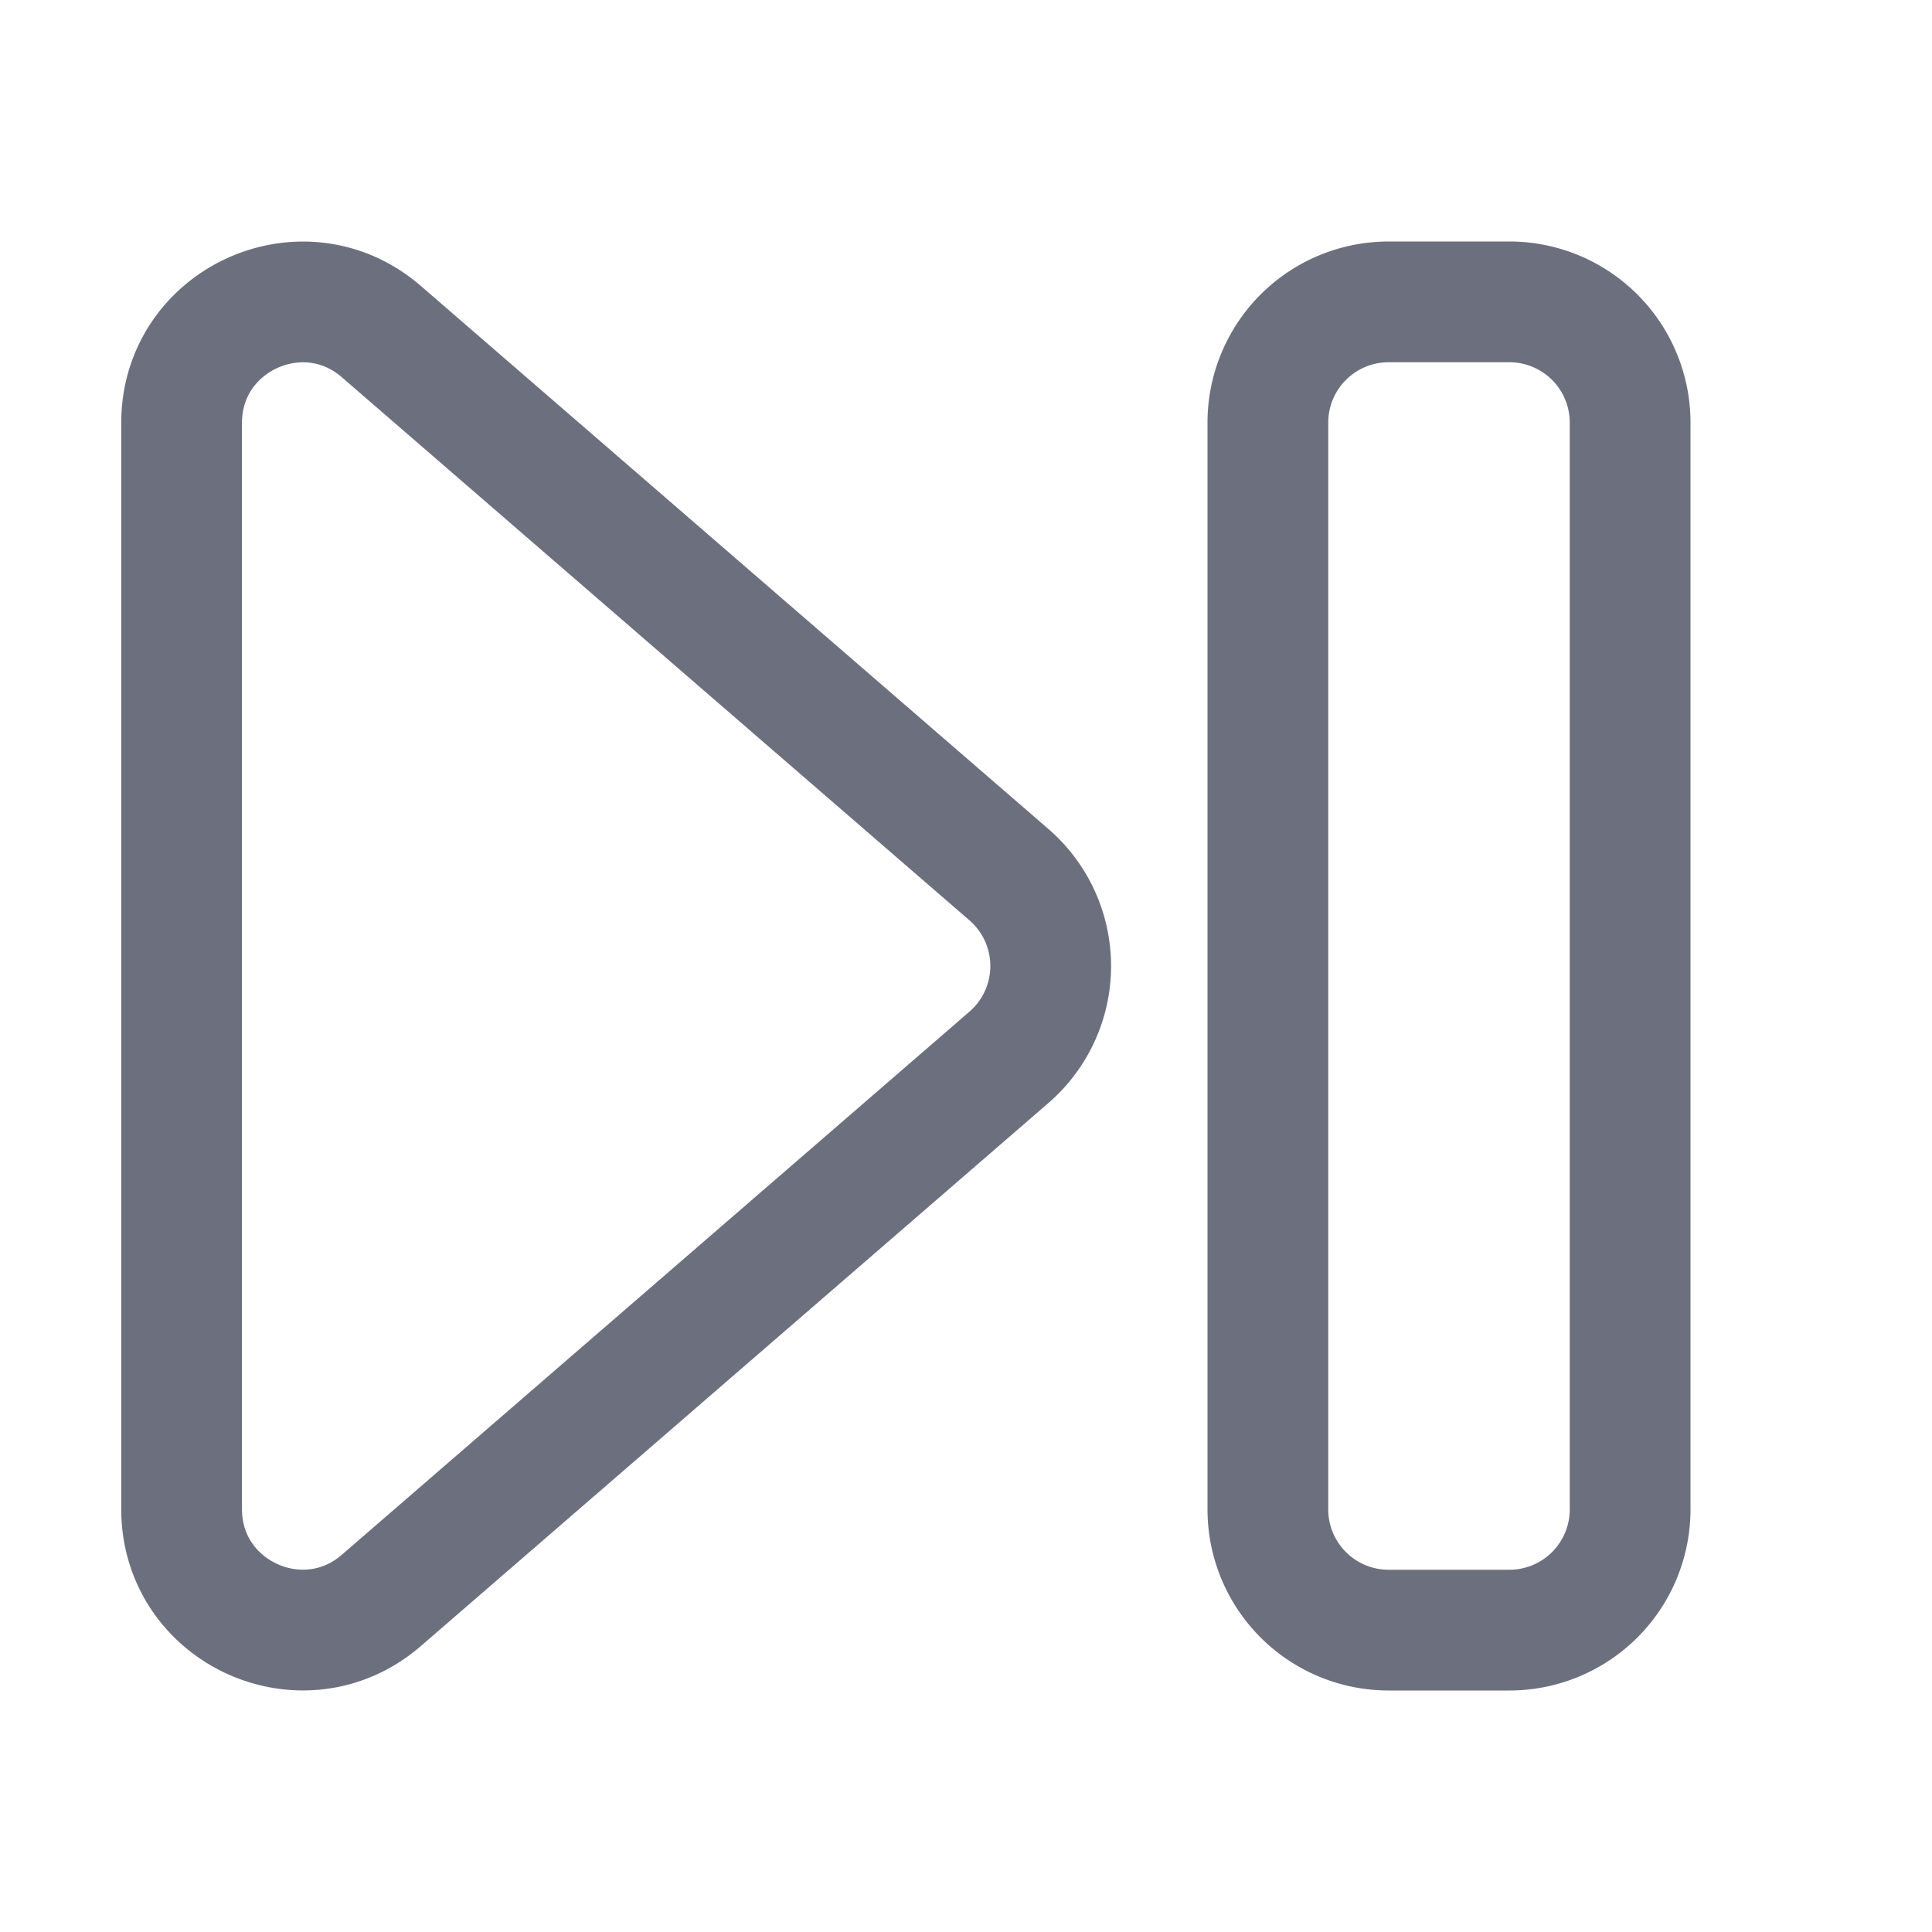 <!-- Copyright © 2000–2024 JetBrains s.r.o. -->
<svg width="16" height="16" viewBox="0 0 16 16" xmlns="http://www.w3.org/2000/svg">
  <path fill="none" stroke="#6C707E" d="M12.5 2.5h-1a1 1 0 0 0-1 1v9a1 1 0 0 0 1 1h1a1 1 0 0 0 1-1v-9a1 1 0 0 0-1-1ZM8.356 7.244a1 1 0 0 1 0 1.512l-5.198 4.498c-.648.56-1.654.1-1.654-.756V3.502c0-.856 1.007-1.316 1.654-.756z"/>
</svg>
